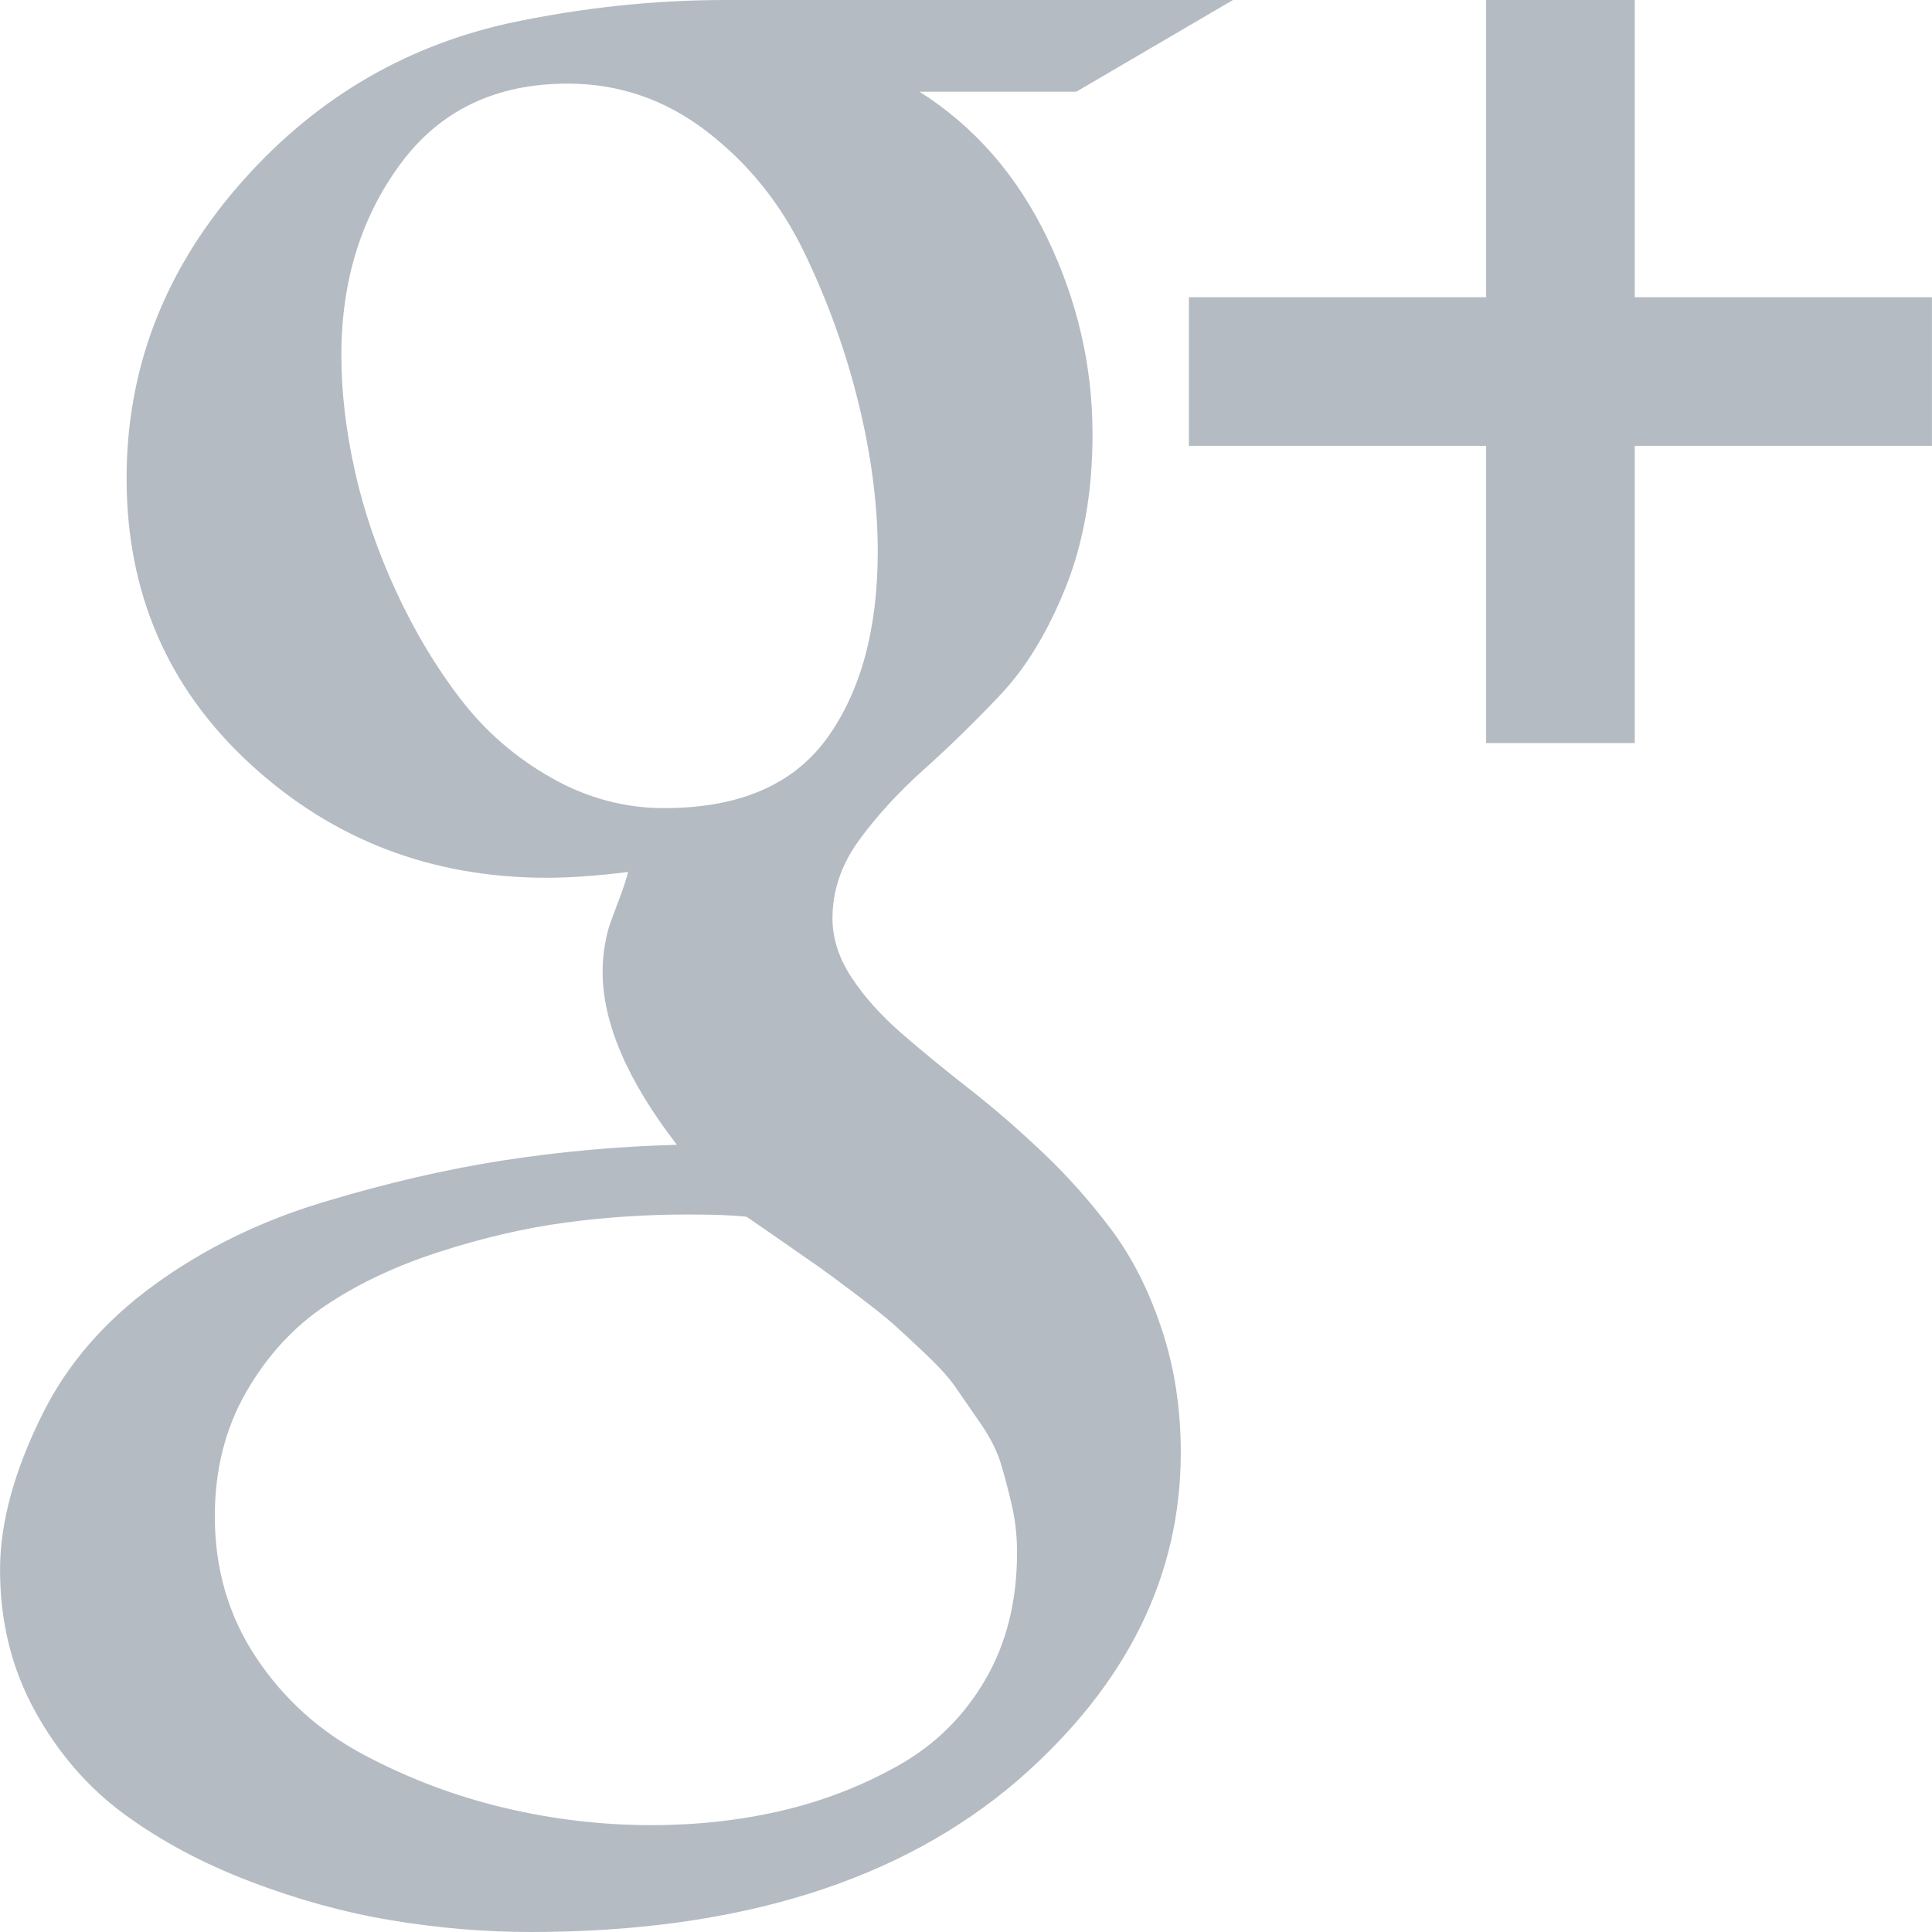 <?xml version="1.0" encoding="iso-8859-1"?>
<!-- Generator: Adobe Illustrator 16.0.0, SVG Export Plug-In . SVG Version: 6.00 Build 0)  -->
<!DOCTYPE svg PUBLIC "-//W3C//DTD SVG 1.1//EN" "http://www.w3.org/Graphics/SVG/1.1/DTD/svg11.dtd">
<svg xmlns="http://www.w3.org/2000/svg" xmlns:xlink="http://www.w3.org/1999/xlink" version="1.1" id="Capa_1" x="0px" y="0px" width="512px" height="512px" viewBox="0 0 475.092 475.092" style="enable-background:new 0 0 475.092 475.092;" xml:space="preserve">
<g>
	<g>
		<path d="M273.372,302.498c-5.041-6.762-10.608-13.045-16.7-18.842c-6.091-5.804-12.183-11.088-18.271-15.845    c-6.092-4.757-11.659-9.329-16.702-13.709c-5.042-4.374-9.135-8.945-12.275-13.702c-3.14-4.757-4.711-9.61-4.711-14.558    c0-6.855,2.19-13.278,6.567-19.274c4.377-5.996,9.707-11.799,15.986-17.417c6.28-5.617,12.559-11.753,18.844-18.415    c6.276-6.665,11.604-15.465,15.985-26.412c4.373-10.944,6.563-23.458,6.563-37.542c0-16.75-3.713-32.835-11.136-48.25    c-7.423-15.418-17.89-27.412-31.405-35.976h38.54L303.2,0H178.441c-17.699,0-35.498,1.906-53.384,5.72    c-26.453,5.9-48.723,19.368-66.806,40.397C40.171,67.15,31.129,90.99,31.129,117.637c0,28.171,10.138,51.583,30.406,70.233    c20.269,18.649,44.585,27.978,72.945,27.978c5.71,0,12.371-0.478,19.985-1.427c-0.381,1.521-1.043,3.567-1.997,6.136    s-1.715,4.62-2.286,6.14c-0.57,1.521-1.047,3.375-1.425,5.566c-0.382,2.19-0.571,4.428-0.571,6.71    c0,12.563,6.086,26.744,18.271,42.541c-14.465,0.387-28.737,1.67-42.825,3.86c-14.084,2.19-28.833,5.616-44.252,10.28    c-15.417,4.661-29.217,11.42-41.396,20.27c-12.182,8.854-21.317,19.366-27.408,31.549C3.533,361.559,0.01,374.405,0.01,386.017    c0,12.751,2.857,24.314,8.565,34.69c5.708,10.369,13.035,18.842,21.982,25.406c8.945,6.57,19.273,12.083,30.978,16.562    c11.704,4.47,23.315,7.659,34.829,9.562c11.516,1.903,22.888,2.854,34.119,2.854c51.007,0,90.981-12.464,119.909-37.397    c26.648-23.223,39.971-50.062,39.971-80.517c0-10.855-1.57-20.984-4.712-30.409C282.51,317.337,278.42,309.254,273.372,302.498z     M163.311,198.722c-9.707,0-18.937-2.475-27.694-7.426c-8.757-4.95-16.18-11.374-22.27-19.273    c-6.088-7.898-11.418-16.796-15.987-26.695c-4.567-9.896-7.944-19.792-10.135-29.692c-2.19-9.895-3.284-19.318-3.284-28.265    c0-18.271,4.854-33.974,14.562-47.108c9.705-13.134,23.411-19.701,41.112-19.701c12.563,0,23.935,3.899,34.118,11.704    c10.183,7.804,18.177,17.701,23.984,29.692c5.802,11.991,10.277,24.407,13.417,37.257c3.14,12.847,4.711,24.983,4.711,36.403    c0,19.036-4.139,34.317-12.419,45.833C195.144,192.964,181.775,198.722,163.311,198.722z M242.251,413.123    c-5.23,8.949-12.319,15.94-21.267,20.981c-8.946,5.048-18.509,8.758-28.693,11.14c-10.183,2.385-20.889,3.572-32.12,3.572    c-12.182,0-24.27-1.431-36.258-4.284c-11.99-2.851-23.459-7.187-34.403-12.991c-10.944-5.8-19.795-13.798-26.551-23.982    c-6.757-10.184-10.135-21.744-10.135-34.69c0-11.419,2.568-21.601,7.708-30.55c5.142-8.945,11.709-16.084,19.702-21.408    c7.994-5.332,17.319-9.713,27.979-13.131c10.66-3.433,20.937-5.808,30.833-7.139c9.895-1.335,19.985-1.995,30.262-1.995    c6.283,0,11.043,0.191,14.277,0.567c1.143,0.767,4.043,2.759,8.708,5.996s7.804,5.428,9.423,6.57    c1.615,1.137,4.567,3.326,8.85,6.563c4.281,3.237,7.327,5.661,9.135,7.279c1.803,1.618,4.421,4.045,7.849,7.279    c3.424,3.237,5.948,6.043,7.566,8.422c1.615,2.378,3.616,5.28,5.996,8.702c2.38,3.433,4.043,6.715,4.998,9.855    c0.948,3.142,1.854,6.567,2.707,10.277c0.855,3.72,1.283,7.569,1.283,11.57C250.105,393.713,247.487,404.182,242.251,413.123z" fill="#b4bbc2"/>
		<polygon points="401.998,73.089 401.998,0 365.449,0 365.449,73.089 292.358,73.089 292.358,109.636 365.449,109.636     365.449,182.725 401.998,182.725 401.998,109.636 475.081,109.636 475.081,73.089   " fill="#b4bbc2"/>
	</g>
</g>
<g>
</g>
<g>
</g>
<g>
</g>
<g>
</g>
<g>
</g>
<g>
</g>
<g>
</g>
<g>
</g>
<g>
</g>
<g>
</g>
<g>
</g>
<g>
</g>
<g>
</g>
<g>
</g>
<g>
</g>
</svg>
